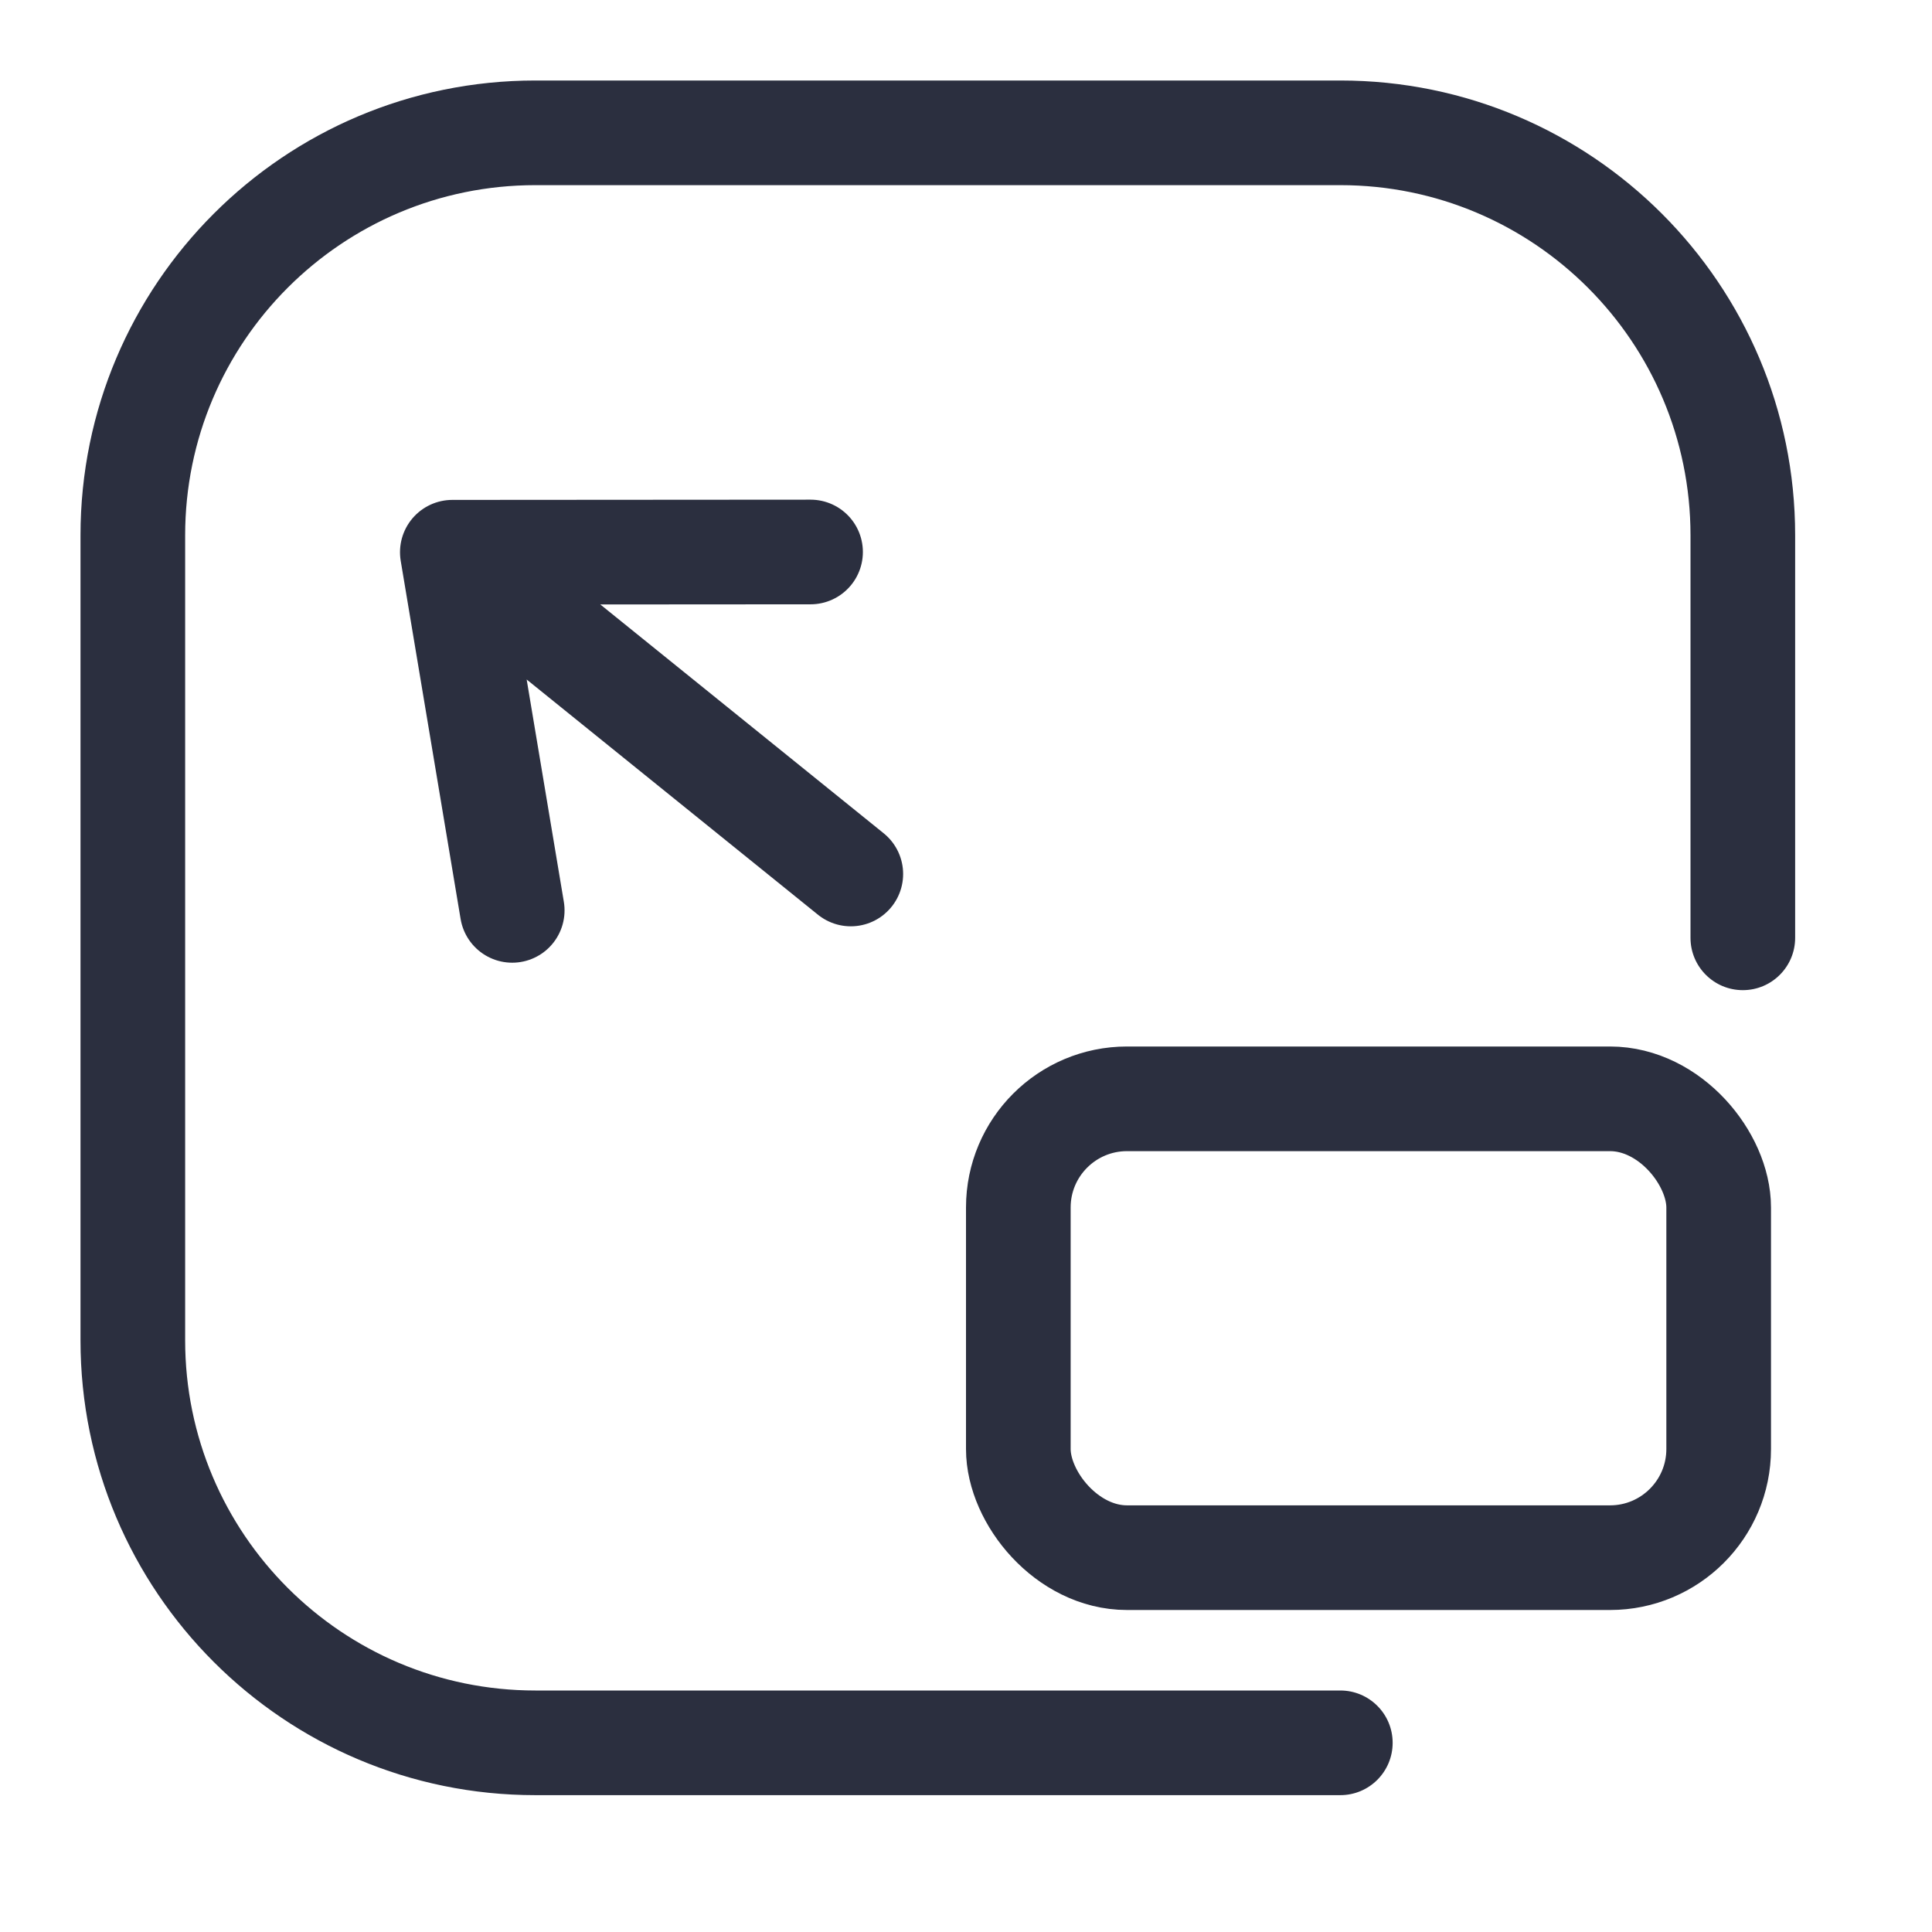 <svg width="24" height="24" viewBox="0 0 24 24" fill="none" xmlns="http://www.w3.org/2000/svg">
<path fill-rule="evenodd" clip-rule="evenodd" d="M6.65 21C4.248 21 2.3 19.052 2.3 16.65V6.65C2.3 4.248 4.248 2.3 6.65 2.3H16.65C19.052 2.3 21 4.248 21 6.65V11.65C21 12.009 21.291 12.3 21.65 12.3C22.009 12.3 22.3 12.009 22.3 11.65V6.65C22.3 3.53 19.77 1 16.65 1H6.65C3.53 1 1 3.53 1 6.65V16.65C1 19.77 3.53 22.3 6.65 22.3H16.65C17.009 22.3 17.3 22.009 17.3 21.65C17.3 21.291 17.009 21 16.65 21H6.65Z" fill="#2B2F3F"/>
<rect x="12.65" y="13.65" width="8.7" height="5.7" rx="1.35" stroke="#2B2F3F" stroke-width="1.3"/>
<path d="M5.619 6.86L10.569 10.857M5.619 6.86L10.069 6.857M5.619 6.86L6.363 11.309" stroke="#2B2F3F" stroke-width="1.3" stroke-linecap="round" stroke-linejoin="round"/>
</svg>
